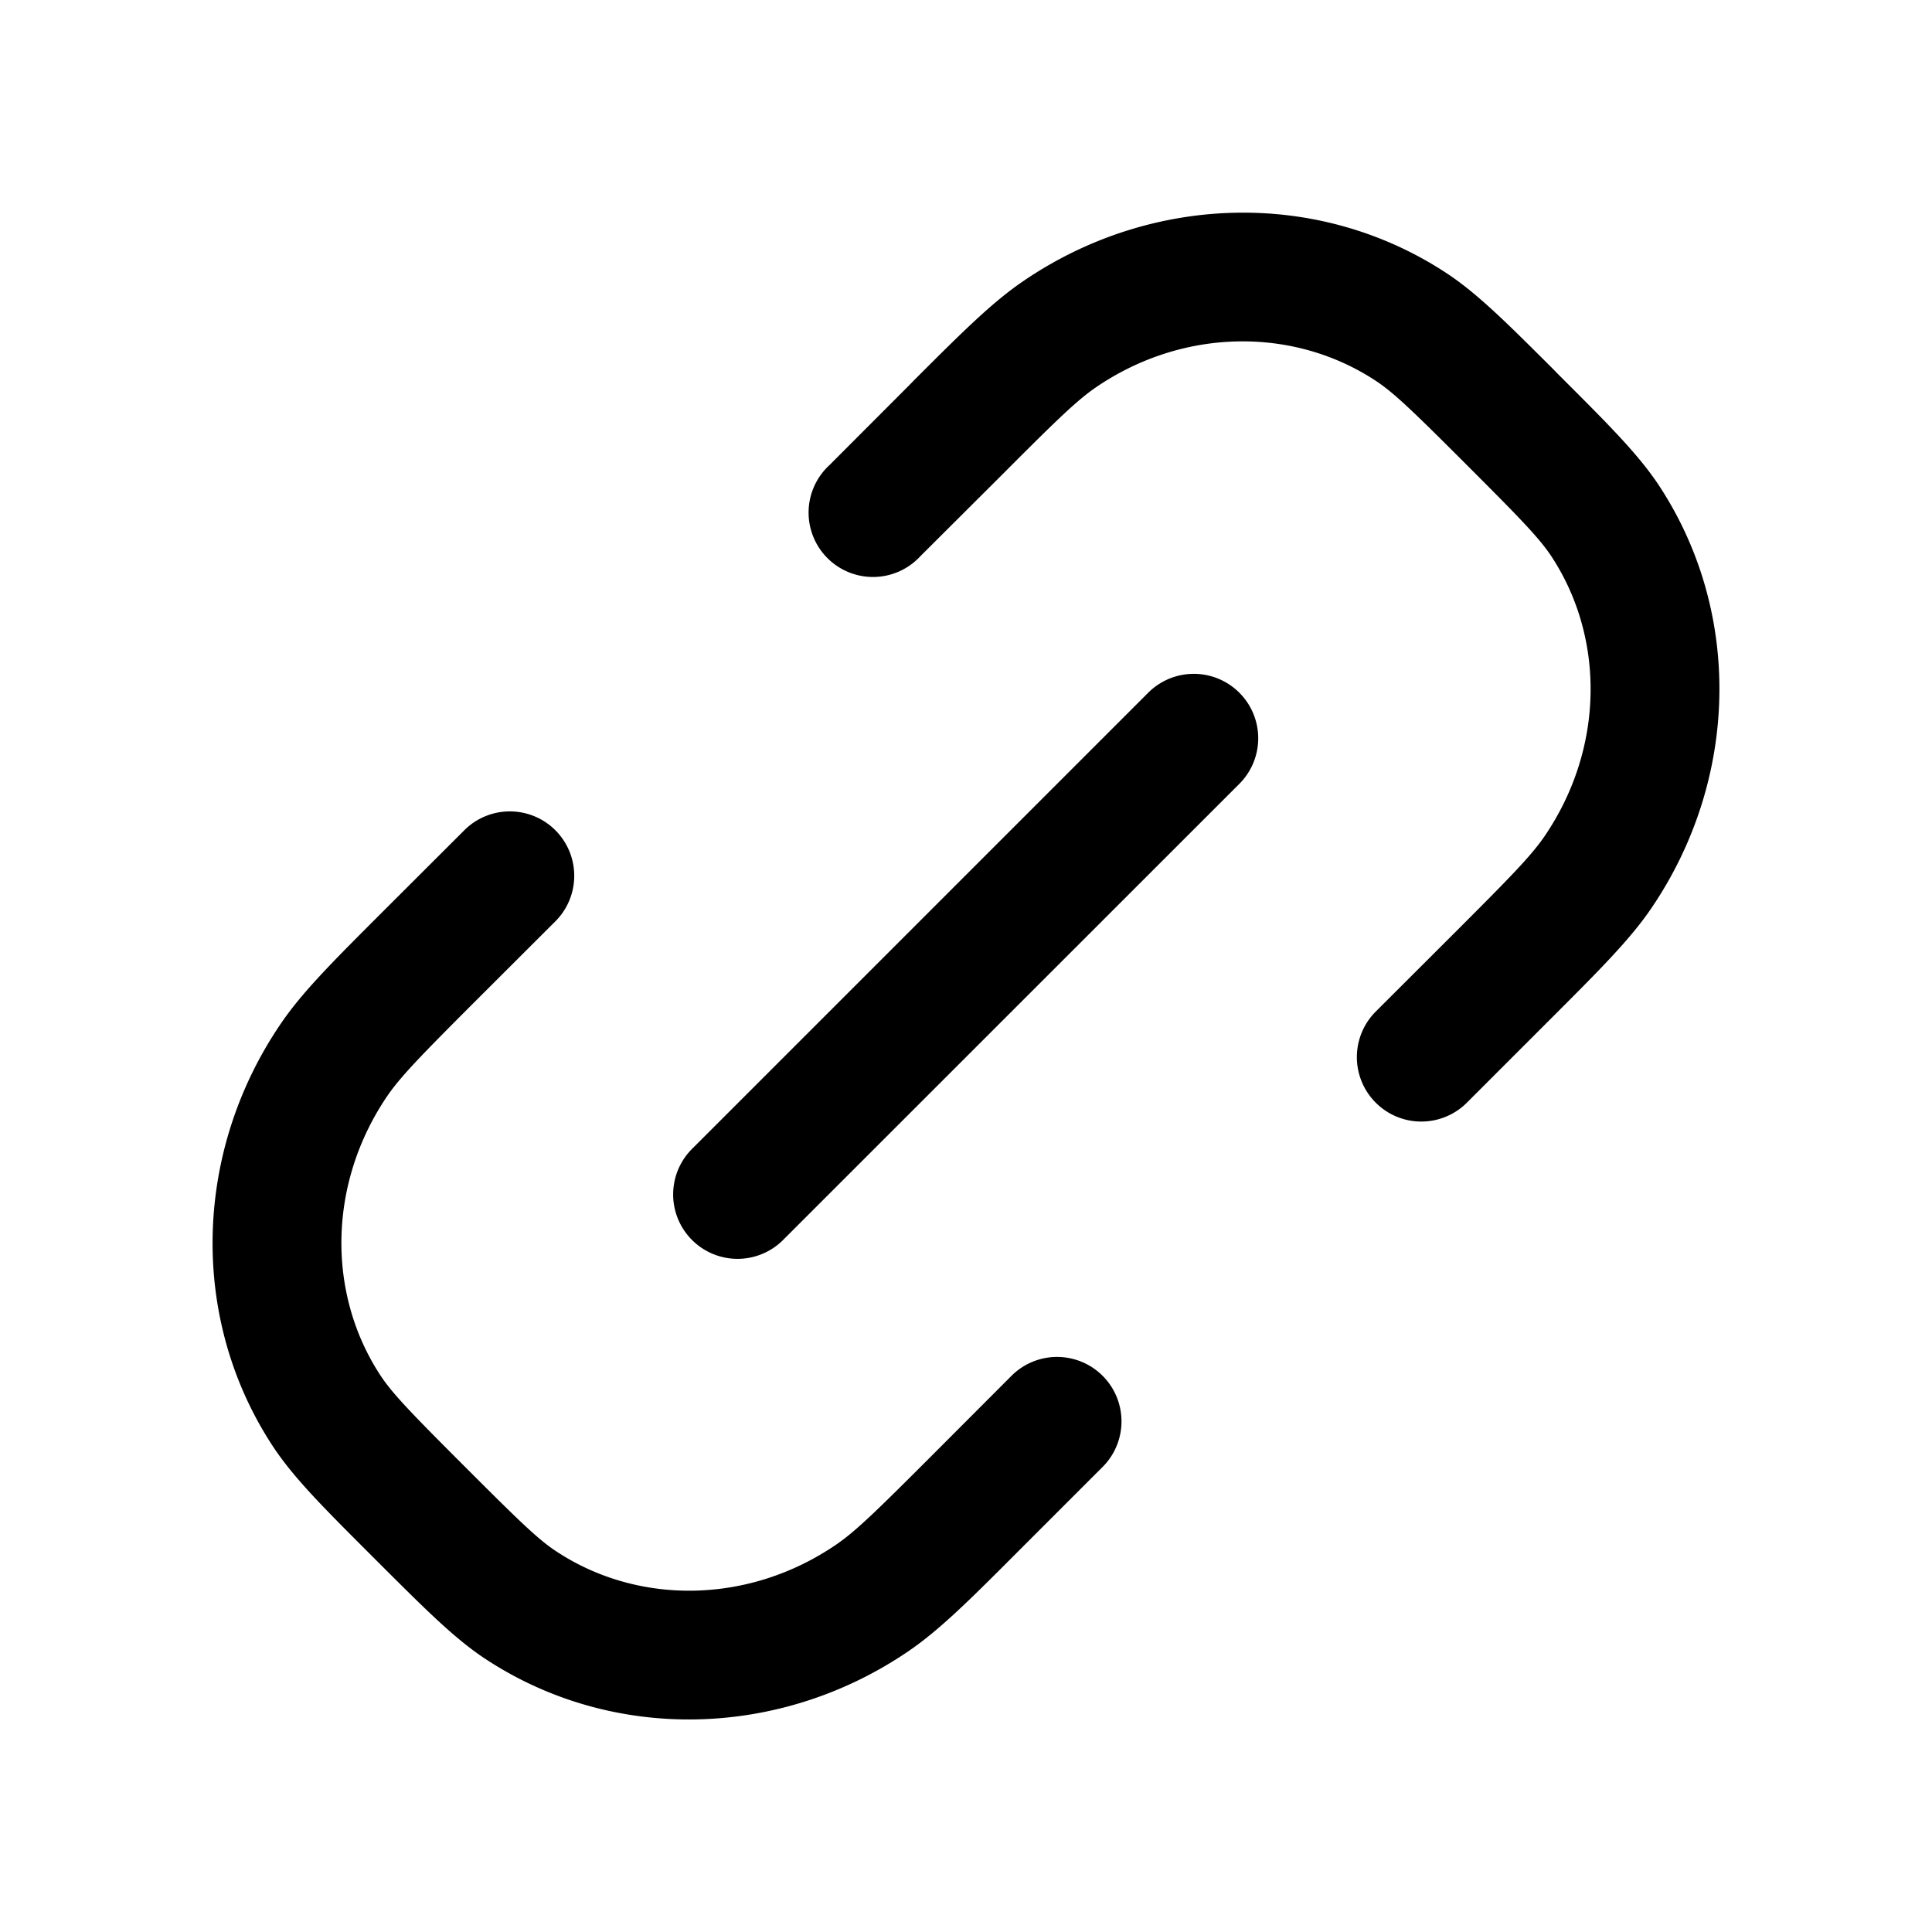 <svg width="15" height="15" fill="none" xmlns="http://www.w3.org/2000/svg"><path fill-rule="evenodd" clip-rule="evenodd" d="M8.512 3.005c.676-.46 1.531-.468 2.167-.05.144.094.298.244.71.656.412.412.562.566.657.71.417.636.408 1.49-.051 2.167-.105.155-.267.32-.694.747l-.62.619a.5.5 0 0 0 .708.707l.619-.619.043-.043c.37-.37.606-.606.771-.849.675-.994.71-2.287.06-3.278-.159-.241-.39-.472-.741-.823l-.045-.045-.044-.045c-.352-.351-.583-.582-.824-.74-.99-.65-2.284-.616-3.278.06-.243.164-.48.4-.85.77l-.042.043-.619.62a.5.5 0 1 0 .707.706l.62-.618c.426-.427.592-.59.746-.695ZM4.318 7.147a.5.5 0 0 0-.707-.707l-.619.618-.043.043c-.37.37-.606.606-.771.85-.675.993-.71 2.287-.06 3.277.159.242.39.473.741.824l.045.045.044.044c.352.351.583.583.824.741.99.65 2.284.616 3.278-.06.243-.165.48-.401.849-.771l.043-.043.619-.619a.5.5 0 1 0-.708-.707l-.618.619c-.427.427-.593.59-.747.694-.676.46-1.532.469-2.167.051-.144-.094-.298-.245-.71-.657-.412-.412-.562-.566-.657-.71-.417-.635-.408-1.49.051-2.167.105-.154.267-.32.694-.747l.619-.618Zm5.304-1.061a.5.5 0 0 0-.707-.708L5.379 8.914a.5.5 0 1 0 .707.707l3.536-3.535Z" fill="currentColor"/></svg>